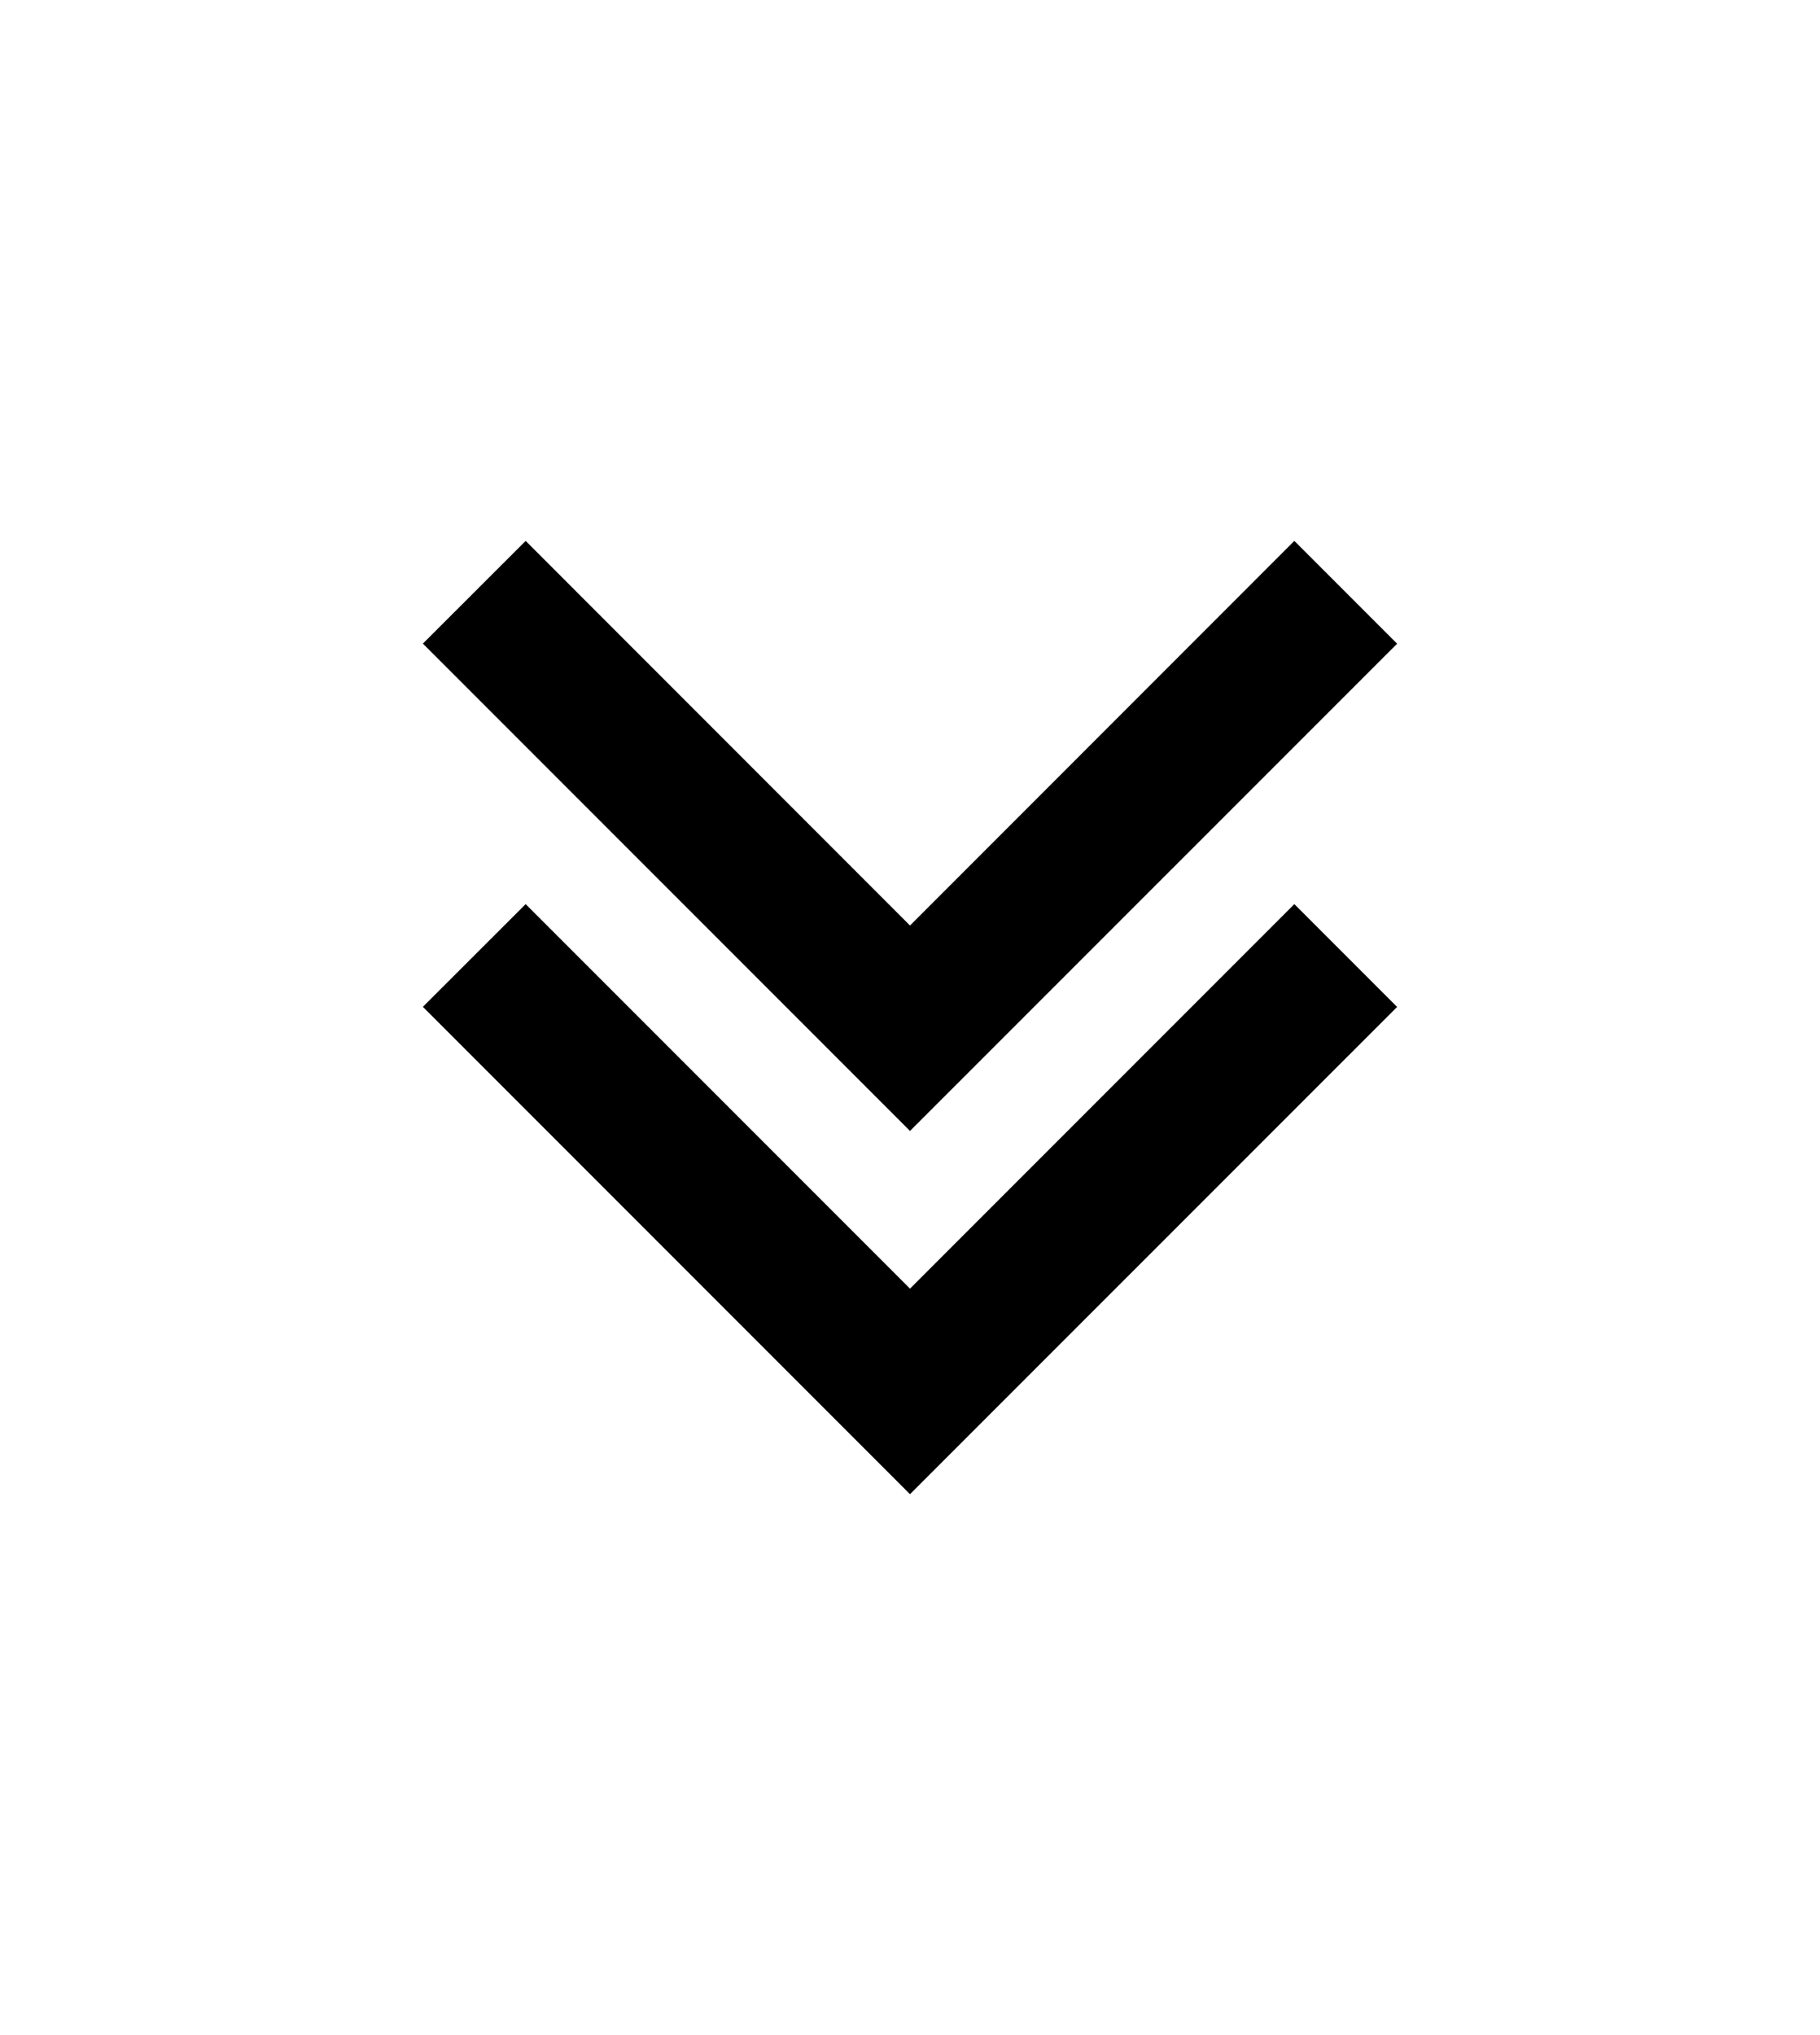 <svg xmlns="http://www.w3.org/2000/svg" viewBox="0 0 17 19"><path fill-rule="evenodd" d="m12.09 8.441.96.96L8.5 13.95 3.95 9.4l.96-.959 3.59 3.59zm-3.59.2 3.59-3.591.96.96-4.55 4.549-4.55-4.55.96-.959z"/></svg>